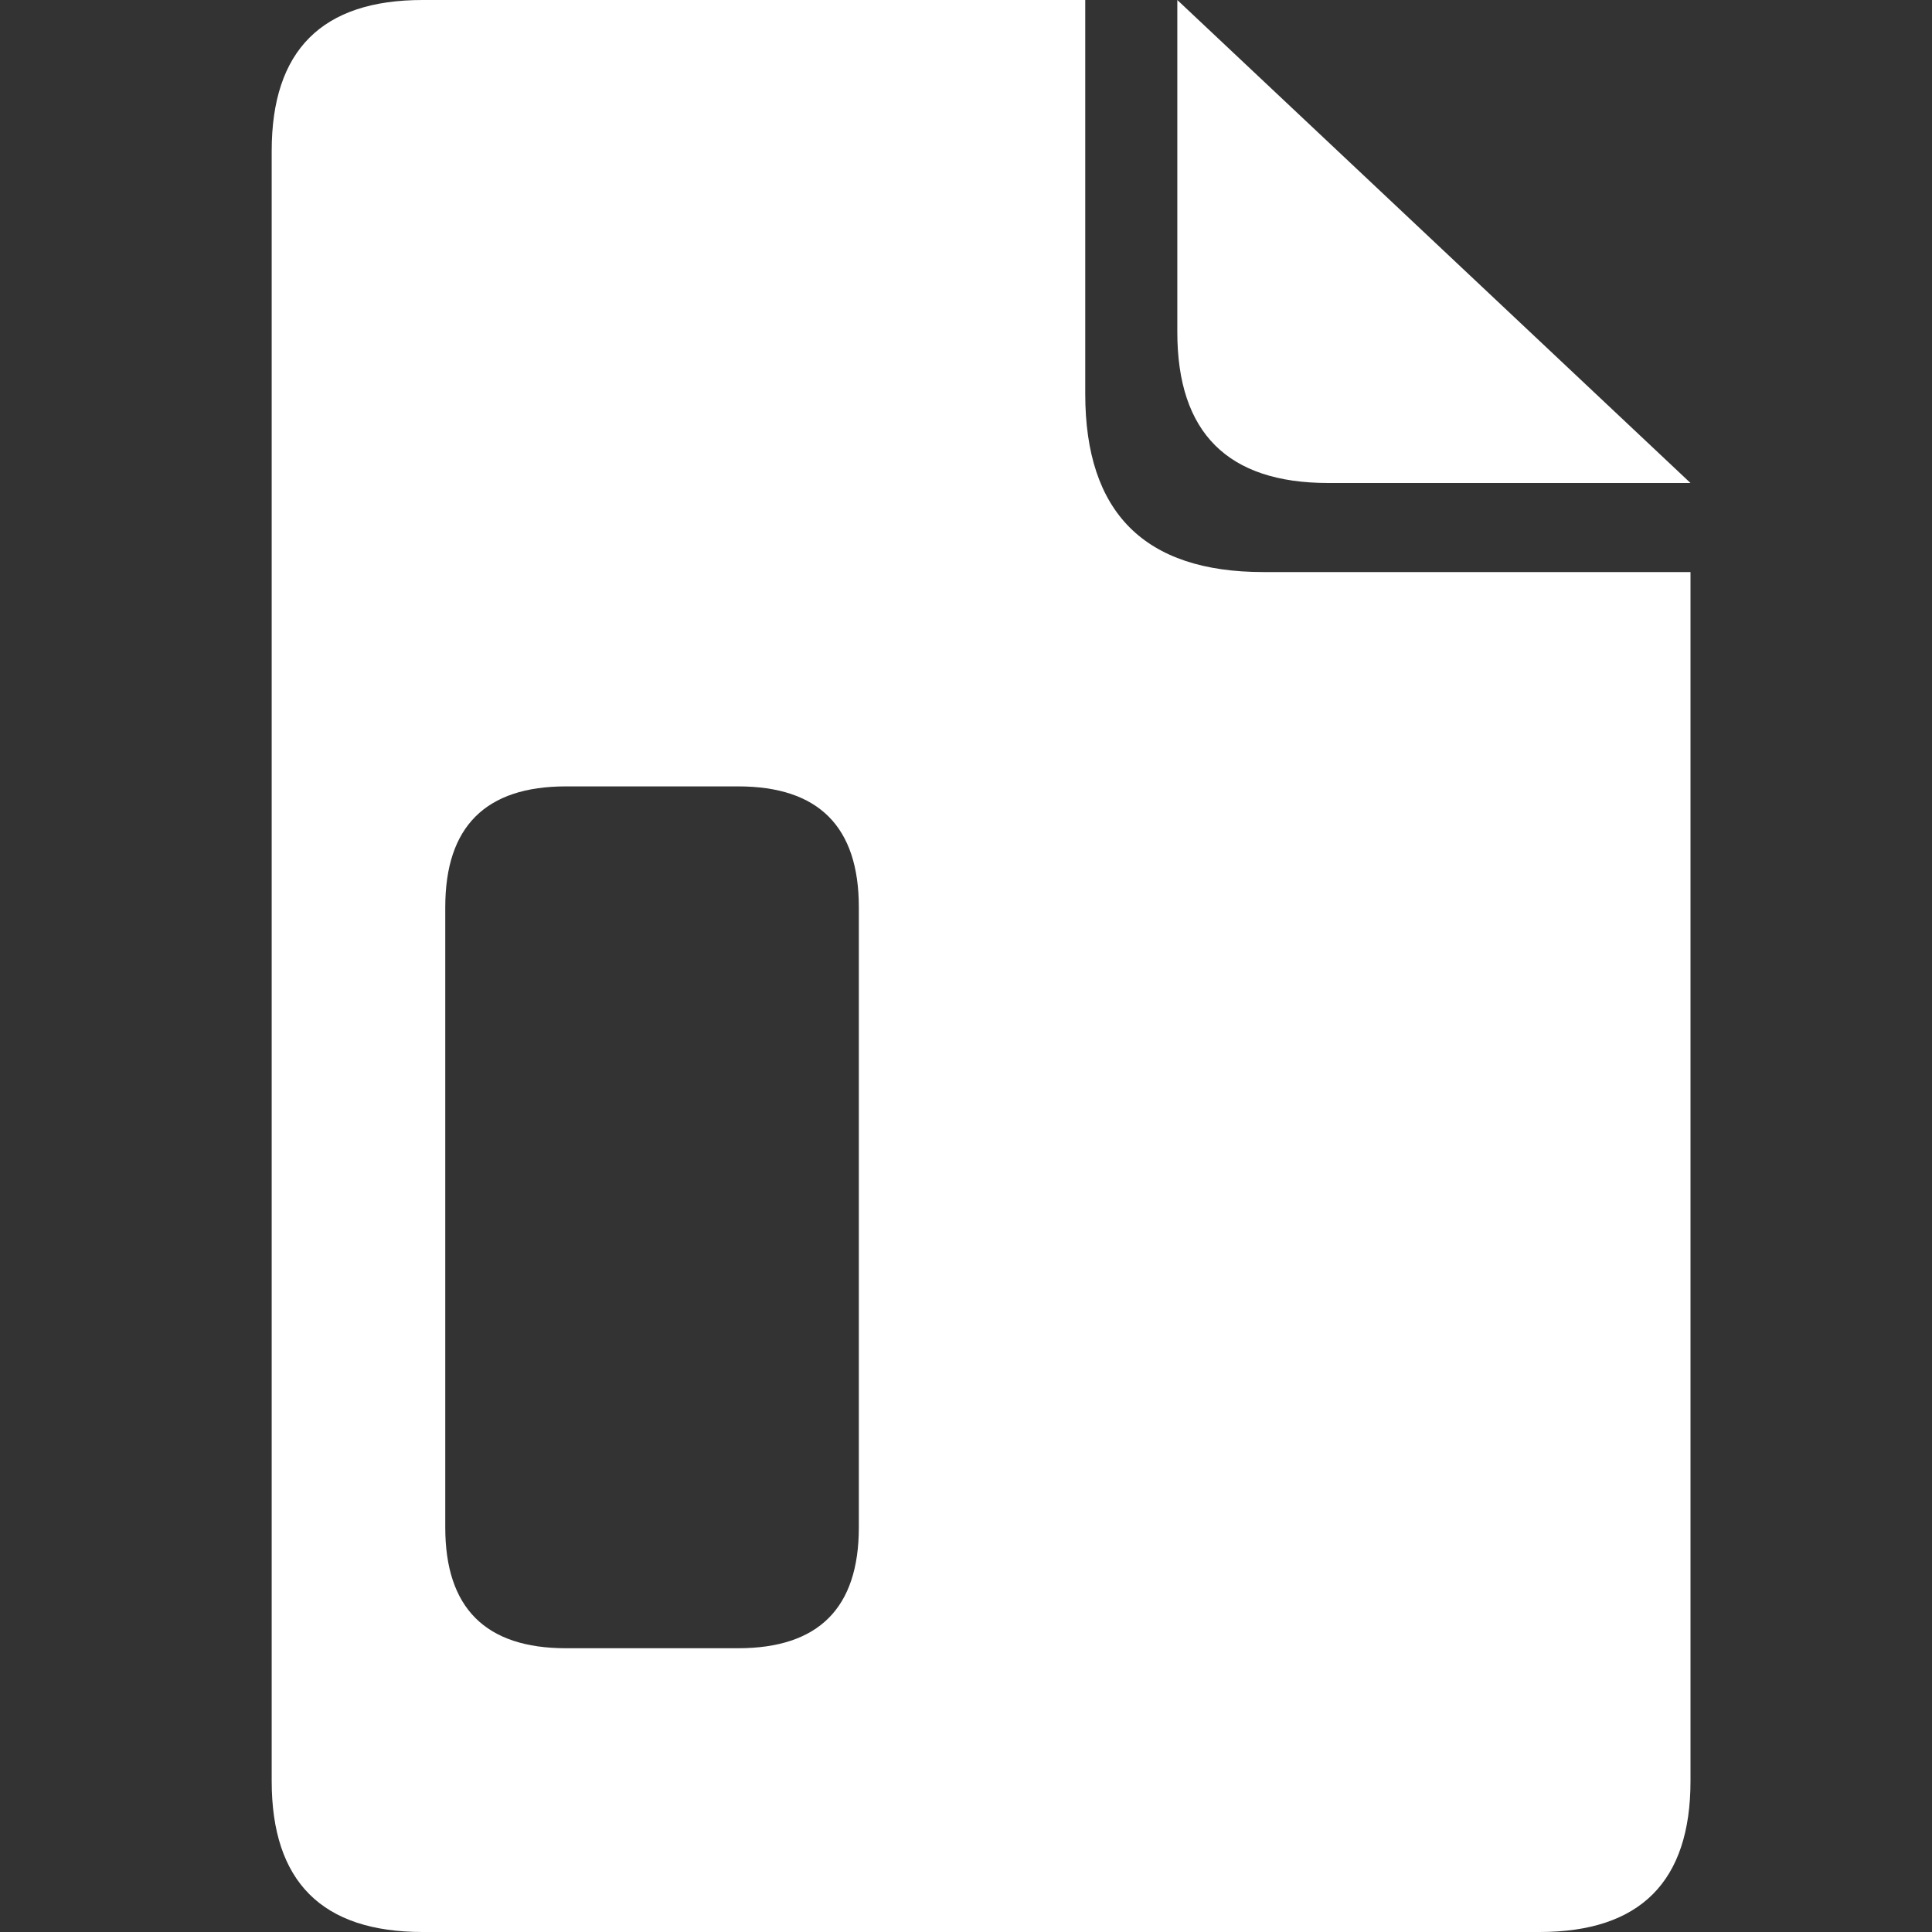 <svg xmlns="http://www.w3.org/2000/svg" version="1.1" xmlns:xlink="http://www.w3.org/1999/xlink" preserveAspectRatio="none" x="0px" y="0px" width="64px" height="64px" viewBox="0 0 64 64">
<rect x="0" y="0" width="64" height="64" fill="#333333" stroke="none"/>
<defs>
<g id="partial_0_Layer1_0_FILL">
<path fill="#FFFFFF" stroke="none" d="
M 56 18.95
L 41.85 18.95
Q 35.95 18.95 35.95 13.05
L 35.95 0 14 0
Q 9 0 9 5
L 9 59
Q 9 64 14 64
L 51 64
Q 56 64 56 59
L 56 18.95
M 14.75 30.05
Q 14.75 26.05 18.75 26.05
L 24.45 26.05
Q 28.45 26.05 28.45 30.05
L 28.45 50.6
Q 28.45 54.6 24.45 54.6
L 18.75 54.6
Q 14.75 54.6 14.75 50.6
L 14.75 30.05
M 44 16
L 56 16 39 0 39 11
Q 39 16 44 16 Z"/>
</g>

<g id="partial_0_Layer0_0_FILL">
<path fill="#FFFFFF" fill-opacity="0" stroke="none" d="
M 0 0
L 0 64 64 64 64 0 0 0 Z"/>
</g>
</defs>

<g transform="matrix( 1, 0, 0, 1, 0,0) ">
<g transform="matrix( 1, 0, 0, 1, 0,0) ">
<use xlink:href="#partial_0_Layer1_0_FILL"/>
</g>

<g transform="matrix( 1, 0, 0, 1, 0,0) ">
<use xlink:href="#partial_0_Layer0_0_FILL"/>
</g>
</g>
</svg>
